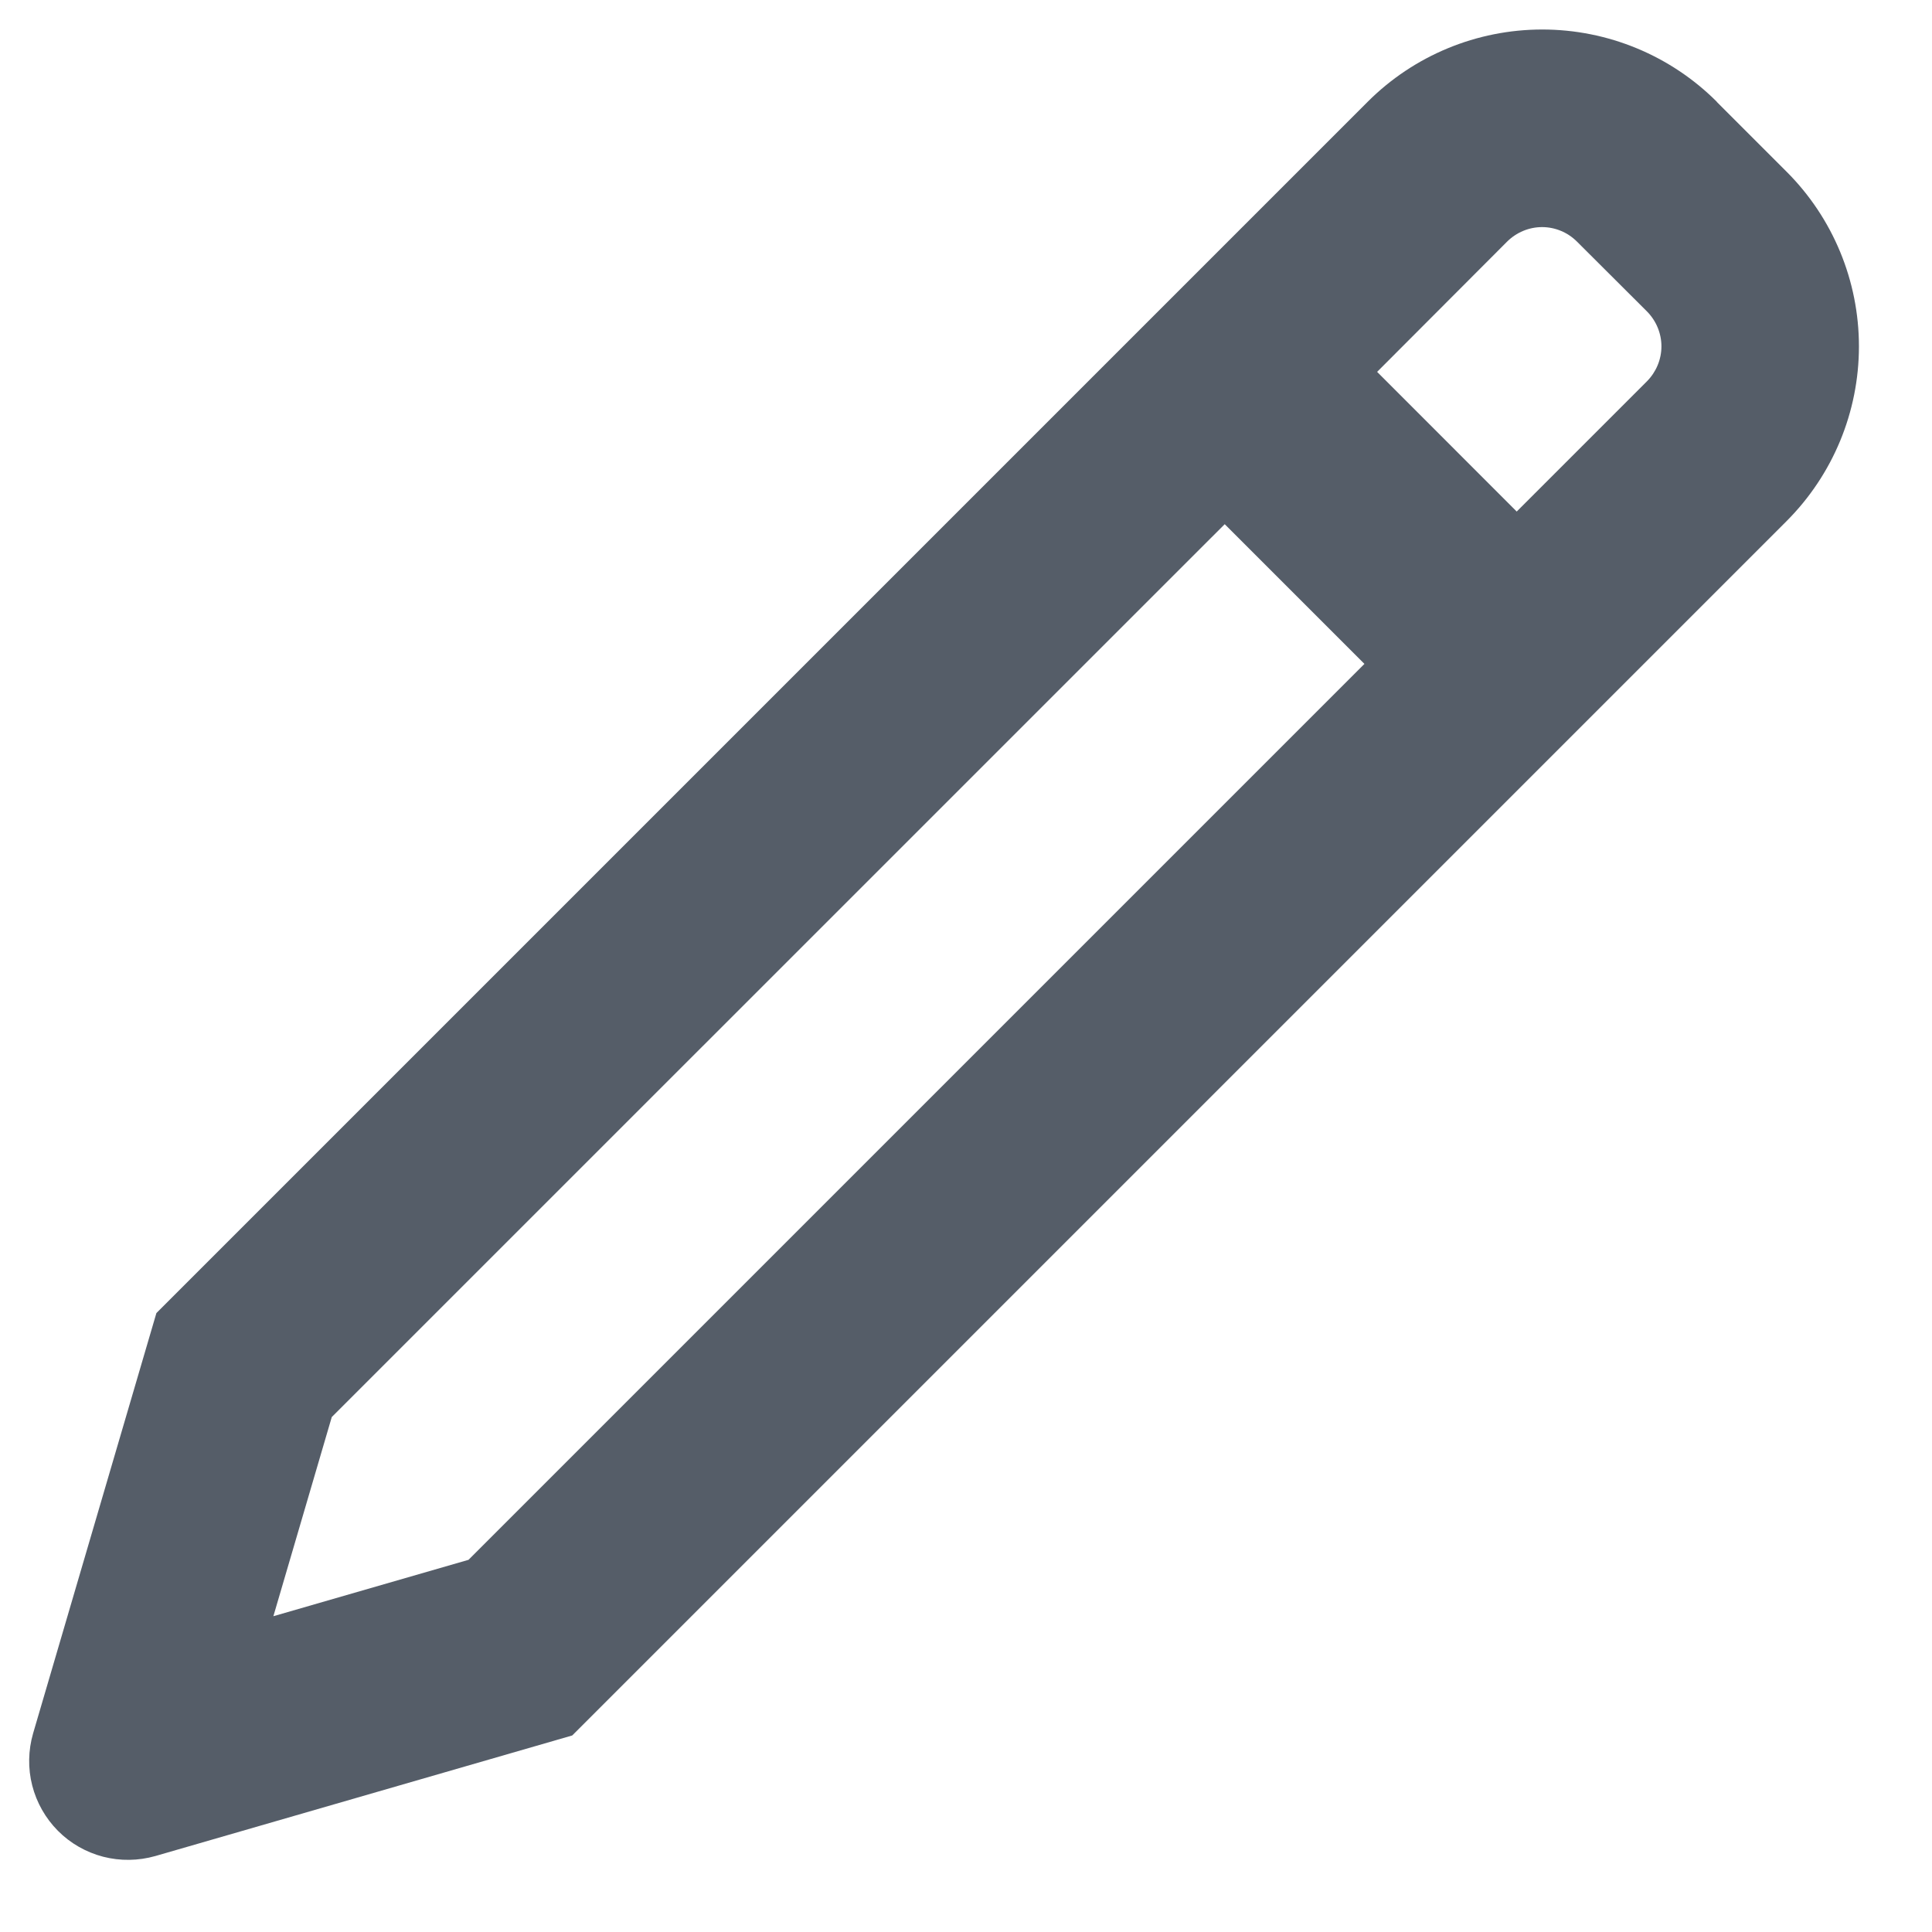 <svg width="22" height="22" viewBox="0 0 22 22" fill="none" xmlns="http://www.w3.org/2000/svg">
<path d="M13.946 5.969L3.778 16.136L3.113 18.404L5.335 17.762L15.537 7.56L13.946 5.969ZM15.681 4.234L17.271 5.825L18.754 4.342C18.859 4.236 18.919 4.093 18.919 3.944C18.919 3.795 18.859 3.652 18.754 3.546L17.957 2.751C17.852 2.646 17.709 2.586 17.56 2.586C17.411 2.586 17.268 2.646 17.162 2.751L15.682 4.234H15.681ZM19.549 1.16L20.345 1.956C20.872 2.483 21.168 3.198 21.168 3.944C21.168 4.69 20.872 5.405 20.345 5.933L6.516 19.762L1.769 21.135C1.575 21.19 1.37 21.193 1.175 21.143C0.98 21.092 0.802 20.991 0.66 20.848C0.518 20.705 0.417 20.527 0.367 20.332C0.317 20.137 0.321 19.932 0.377 19.738L1.781 14.952L15.574 1.159C16.101 0.632 16.816 0.336 17.562 0.336C18.308 0.336 19.023 0.632 19.55 1.159L19.549 1.16Z" fill="#555D68"/>
</svg>
